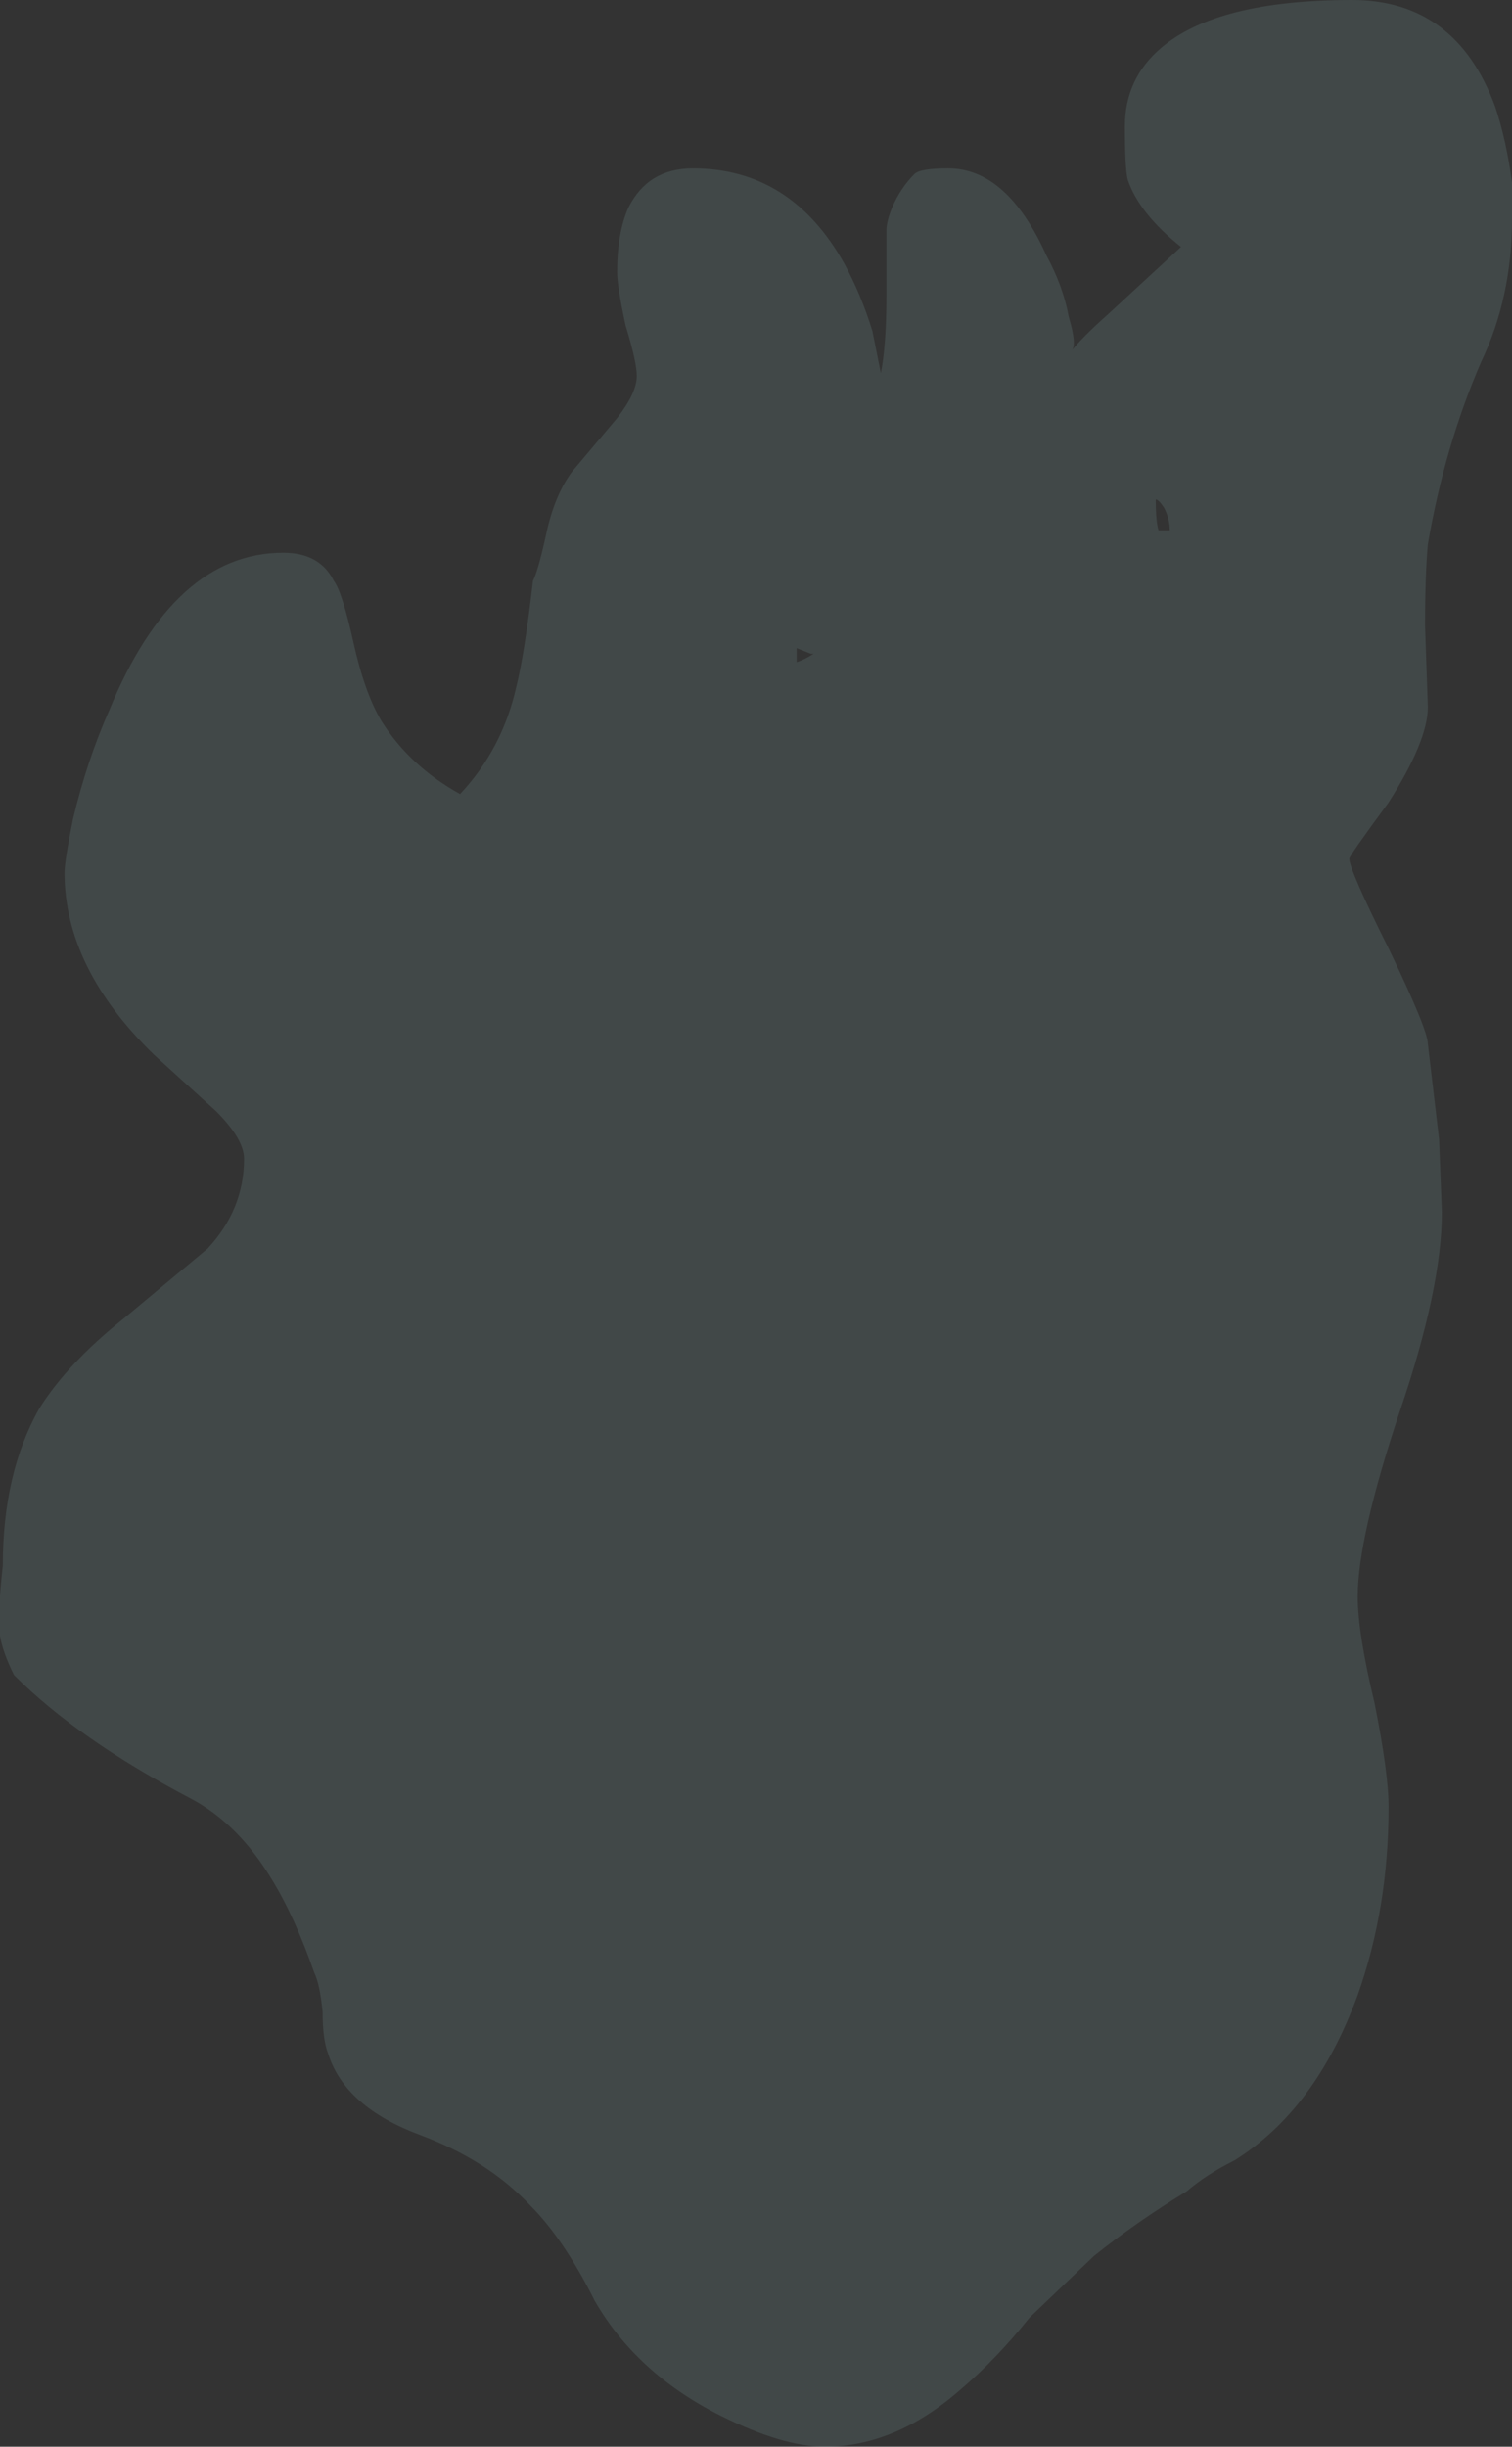 <?xml version="1.0" encoding="UTF-8" standalone="no"?>
<svg xmlns:ffdec="https://www.free-decompiler.com/flash" xmlns:xlink="http://www.w3.org/1999/xlink" ffdec:objectType="shape" height="43.6px" width="26.95px" xmlns="http://www.w3.org/2000/svg">
  <rect width="100%" height="100%" fill="#333333" stroke="none"/>
  <g transform="matrix(1.0, 0.0, 0.0, 1.0, 15.05, 41.2)">
    <path d="M5.65 -40.35 Q6.65 -41.2 9.05 -41.2 10.9 -41.2 11.6 -39.3 11.8 -38.7 11.9 -37.95 L11.9 -37.3 Q11.9 -35.9 11.35 -34.75 10.7 -33.25 10.4 -31.5 10.35 -30.95 10.35 -30.05 L10.4 -28.6 Q10.4 -28.0 9.7 -26.9 9.0 -25.95 9.0 -25.9 9.0 -25.7 9.7 -24.3 10.4 -22.85 10.4 -22.6 L10.6 -20.9 10.65 -19.6 Q10.65 -18.25 9.9 -16.05 9.15 -13.8 9.15 -12.75 9.15 -12.1 9.45 -10.85 9.7 -9.6 9.7 -9.0 9.7 -7.2 9.15 -5.65 8.4 -3.6 6.95 -2.7 6.45 -2.45 6.1 -2.15 5.2 -1.6 4.45 -1.0 L3.3 0.1 Q2.7 0.85 2.05 1.4 0.9 2.4 -0.35 2.4 -1.1 2.4 -2.2 1.85 -3.7 1.1 -4.45 -0.2 -5.0 -1.3 -5.6 -1.9 -6.35 -2.7 -7.55 -3.15 -8.9 -3.65 -9.2 -4.6 -9.3 -4.85 -9.3 -5.35 -9.35 -5.85 -9.45 -6.05 -9.8 -7.05 -10.2 -7.7 -10.8 -8.7 -11.65 -9.15 -13.65 -10.2 -14.8 -11.35 -15.0 -11.75 -15.05 -12.05 -15.1 -12.4 -15.0 -13.3 -15.0 -14.95 -14.35 -16.1 -13.85 -16.9 -12.85 -17.7 L-11.35 -18.95 Q-10.7 -19.65 -10.7 -20.55 -10.7 -20.9 -11.2 -21.4 L-12.3 -22.4 Q-13.9 -23.95 -13.9 -25.65 -13.9 -25.85 -13.75 -26.6 -13.5 -27.65 -13.1 -28.55 -11.95 -31.35 -10.0 -31.35 -9.35 -31.35 -9.1 -30.85 -8.95 -30.65 -8.75 -29.75 -8.55 -28.85 -8.25 -28.35 -7.75 -27.55 -6.85 -27.05 -6.1 -27.85 -5.85 -28.95 -5.7 -29.55 -5.55 -30.85 -5.45 -31.05 -5.3 -31.75 -5.15 -32.4 -4.85 -32.8 L-4.05 -33.75 Q-3.7 -34.2 -3.7 -34.5 -3.7 -34.75 -3.9 -35.4 -4.05 -36.1 -4.05 -36.35 -4.05 -37.05 -3.85 -37.5 -3.5 -38.2 -2.7 -38.2 -0.95 -38.2 0.0 -36.5 0.3 -35.95 0.5 -35.3 L0.65 -34.55 Q0.75 -35.05 0.75 -35.95 L0.75 -37.1 Q0.75 -37.25 0.85 -37.5 1.0 -37.85 1.25 -38.1 1.35 -38.2 1.85 -38.2 2.9 -38.2 3.6 -36.65 3.9 -36.1 4.0 -35.55 4.15 -35.05 4.05 -34.95 4.25 -35.2 4.7 -35.6 L6.0 -36.8 Q5.25 -37.4 5.05 -38.0 5.0 -38.2 5.0 -38.95 5.0 -39.8 5.65 -40.35 M5.55 -32.3 Q5.55 -31.9 5.6 -31.75 L5.8 -31.75 Q5.8 -31.95 5.7 -32.15 5.6 -32.3 5.55 -32.3 M-0.6 -29.55 L-0.85 -29.65 -0.85 -29.4 Q-0.7 -29.45 -0.55 -29.55 L-0.6 -29.55" fill="#bffeff" fill-opacity="0.102" fill-rule="evenodd" stroke="none"/>
  </g>
</svg>
